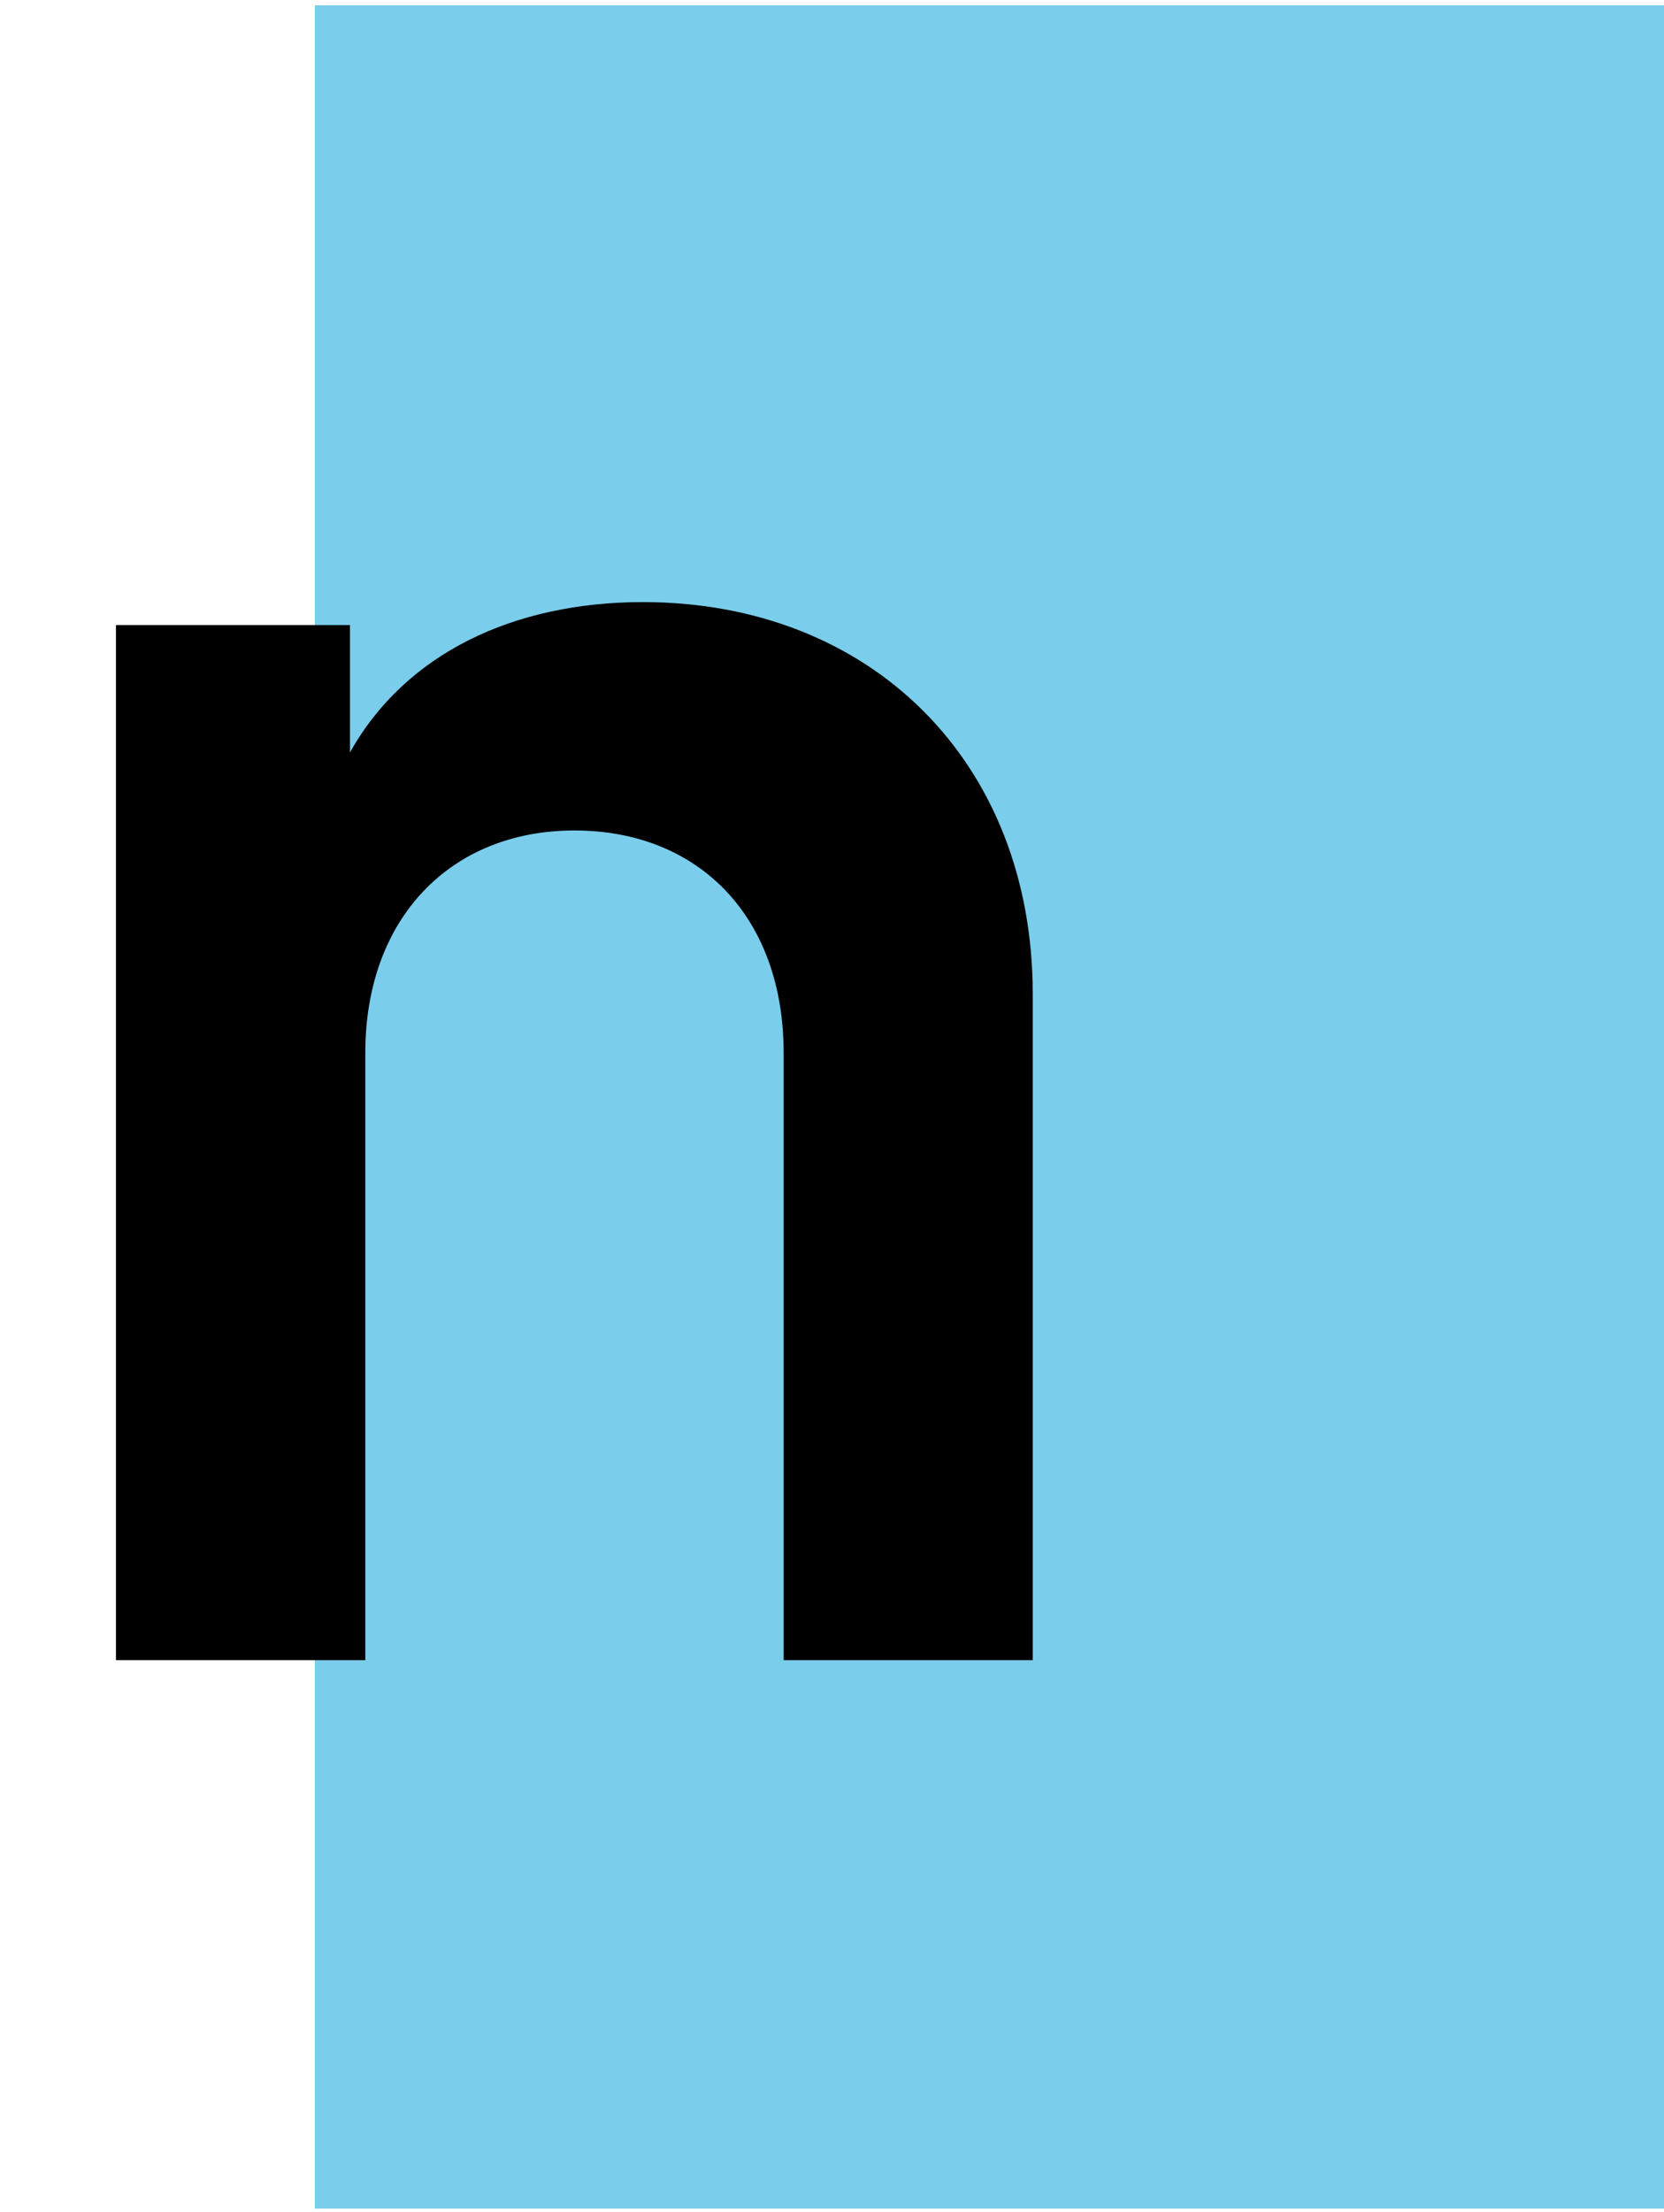 <?xml version="1.0" encoding="UTF-8"?>
<svg id="N" data-name="N" xmlns="http://www.w3.org/2000/svg" viewBox="0 0 63 83.7">
<g>
    <rect x="11.92" y=".2" width="51.08" height="83.36" style="fill: #7acdeb;"/>
    <path d="m4.39,23.65h8.86v4.82c2.09-3.74,6.19-5.69,11.09-5.69,8.64,0,14.76,6.05,14.76,14.83v25.2h-9.43v-22.97c0-5.18-3.24-8.42-7.92-8.42s-7.92,3.31-7.92,8.42v22.97H4.39V23.65Z"/>
</g>
</svg>
